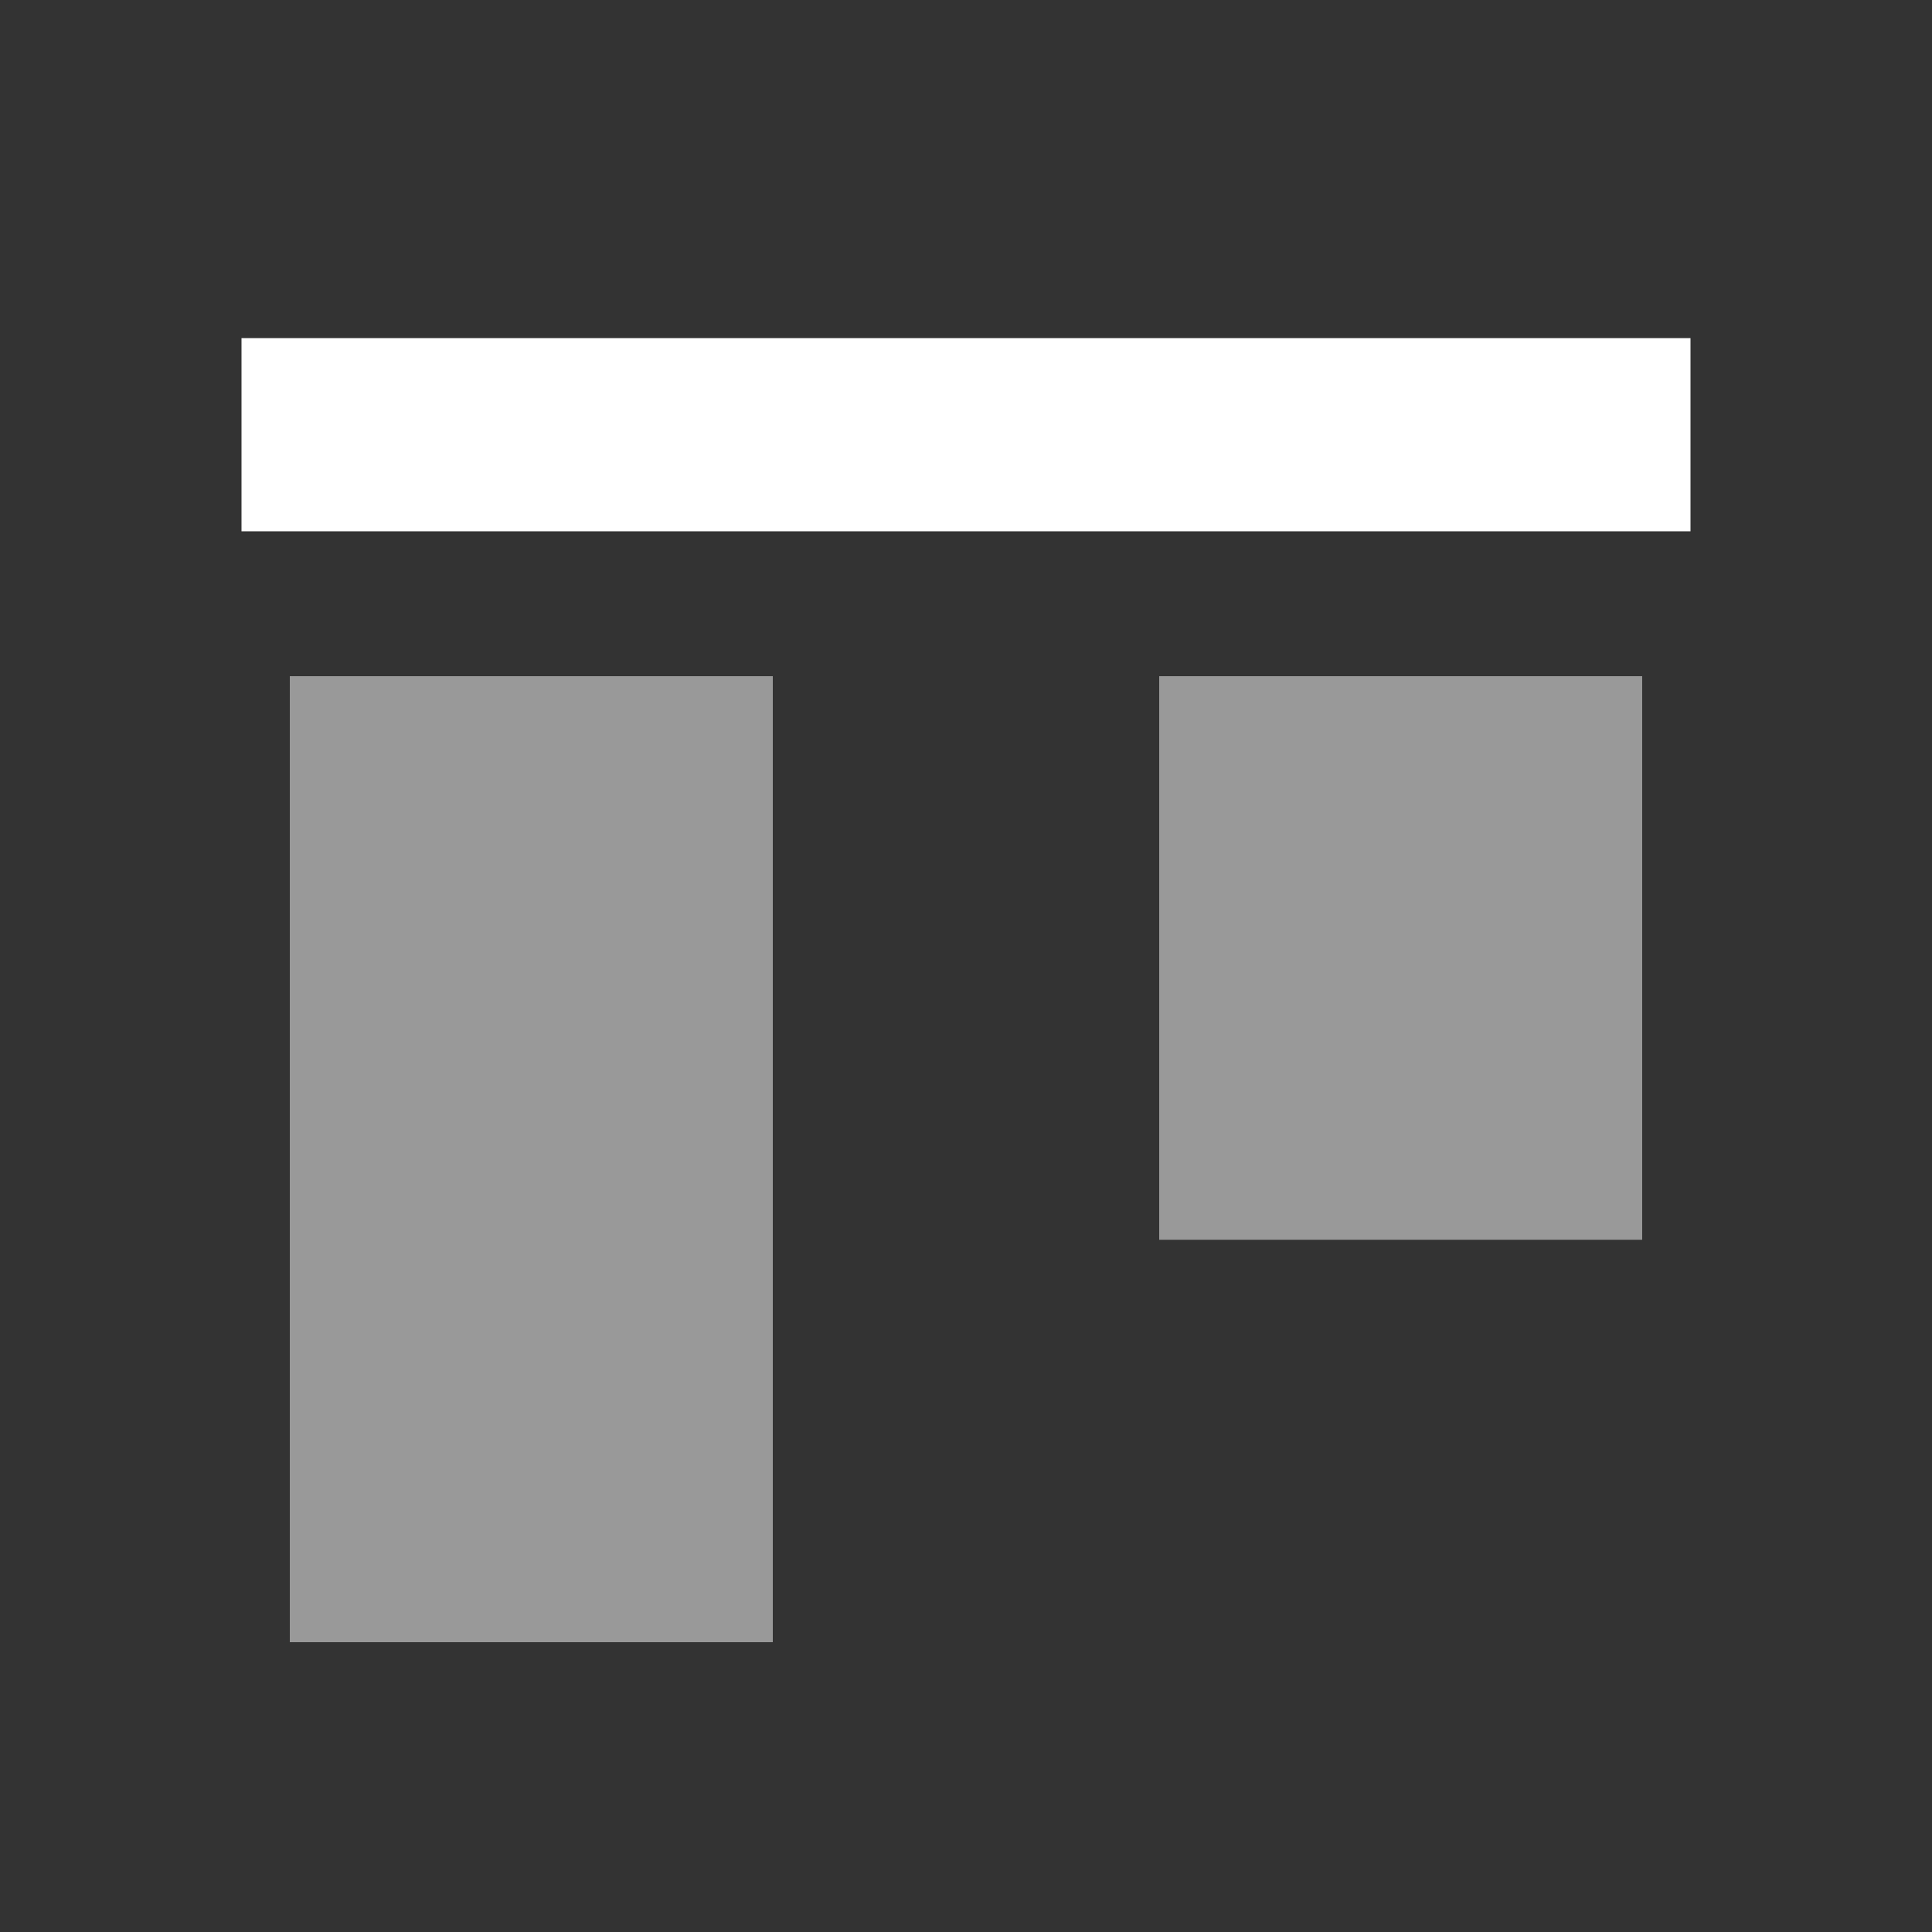 <svg width="20" height="20" viewBox="0 0 20 20" fill="none" xmlns="http://www.w3.org/2000/svg">
<rect x="0" y="0" width="20" height="20" fill="#333333" stroke="none"/>
<g id="alignTop-white">
<rect width="20" height="20" fill="black" fill-opacity="0" transform="translate(0 20) rotate(-90)"/>
<path id="Rectangle 21 Copy" fill-rule="evenodd" clip-rule="evenodd" d="M3 17L3 7H8V17H3Z" fill="white" fill-opacity="0.5"/>
<path id="Rectangle 21 Copy 10" fill-rule="evenodd" clip-rule="evenodd" d="M12 12.834V7H17V12.834H12Z" fill="white" fill-opacity="0.5"/>
<path id="Line 2" d="M3.5 4.5L16.5 4.5" stroke="white" stroke-width="2" stroke-linecap="square"/>
</g>
</svg>
